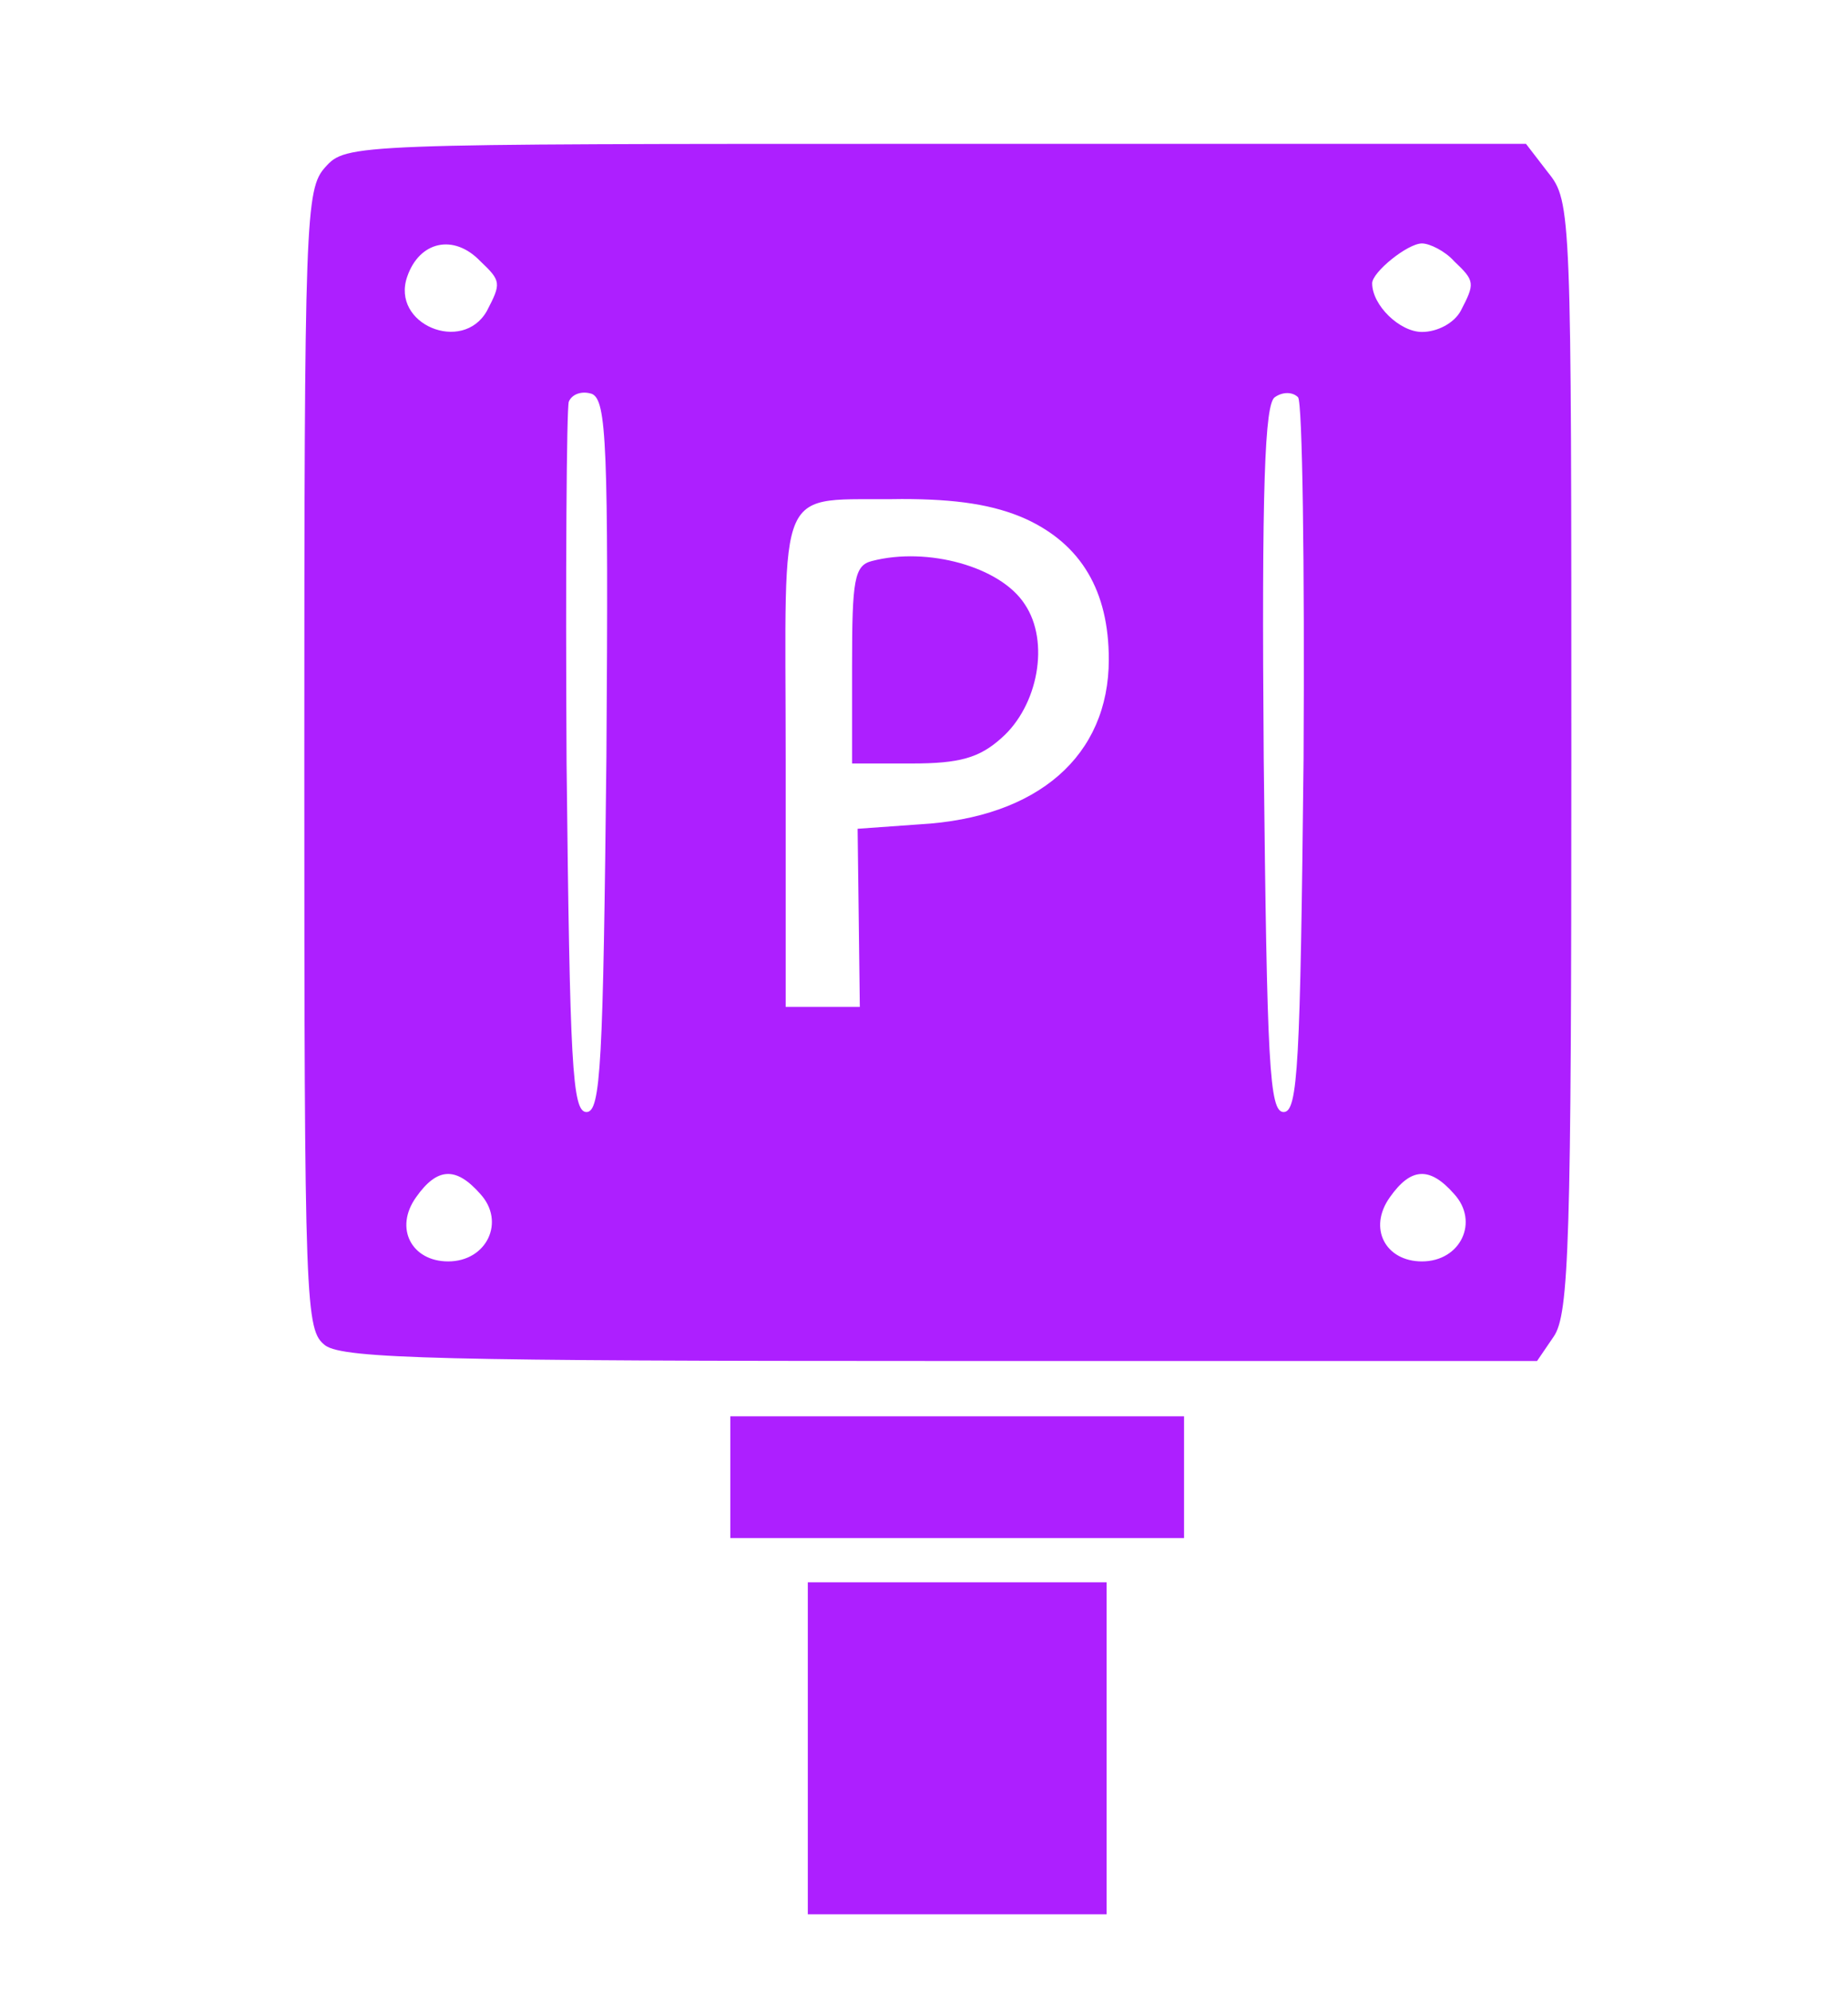 <?xml version="1.0" standalone="no"?>
<!DOCTYPE svg PUBLIC "-//W3C//DTD SVG 20010904//EN"
 "http://www.w3.org/TR/2001/REC-SVG-20010904/DTD/svg10.dtd">
<svg version="1.0" xmlns="http://www.w3.org/2000/svg"
 width="167pt" height="180pt" viewBox="0 0 167 180"
 preserveAspectRatio="xMidYMid meet">

<g transform="translate(0,180) scale(0.1,-0.1)"
fill="#ad1fff" stroke="none">
<path d="M294 1649 c-18 -20 -19 -44 -19 -536 0 -498 1 -515 19 -529 17 -12
109 -14 557 -14 l538 0 15 22 c14 20 16 86 16 524 0 492 0 502 -21 528 l-20
26 -533 0 c-529 0 -533 0 -552 -21z m140 -85 c19 -18 19 -20 6 -45 -22 -39
-87 -12 -72 31 11 32 42 39 66 14z m880 0 c19 -18 19 -20 6 -45 -6 -11 -21
-19 -35 -19 -20 0 -45 24 -45 44 0 10 32 36 45 36 7 0 21 -7 29 -16z m-766
-448 c-3 -277 -5 -321 -18 -321 -13 0 -15 43 -18 315 -1 173 0 320 2 327 3 7
12 10 21 7 13 -6 15 -45 13 -328z m630 -2 c-3 -276 -5 -319 -18 -319 -13 0
-15 43 -18 319 -2 248 1 321 10 327 7 5 16 5 21 0 4 -4 6 -151 5 -327z m-251
217 c50 -23 75 -65 75 -127 0 -87 -64 -143 -171 -149 l-56 -4 1 -80 1 -81 -34
0 -33 0 0 224 c0 257 -11 233 105 235 49 0 83 -5 112 -18z m-493 -610 c23 -25
6 -61 -29 -61 -33 0 -49 30 -29 58 19 27 36 28 58 3z m880 0 c23 -25 6 -61
-29 -61 -33 0 -49 30 -29 58 19 27 36 28 58 3z"/>
<path d="M788 1293 c-16 -4 -18 -17 -18 -94 l0 -89 54 0 c43 0 61 5 81 23 33
29 44 87 21 121 -22 34 -88 52 -138 39z"/>
<path d="M660 465 l0 -55 205 0 205 0 0 55 0 55 -205 0 -205 0 0 -55z"/>
<path d="M730 220 l0 -150 135 0 135 0 0 150 0 150 -135 0 -135 0 0 -150z"/>
</g>
</svg>
